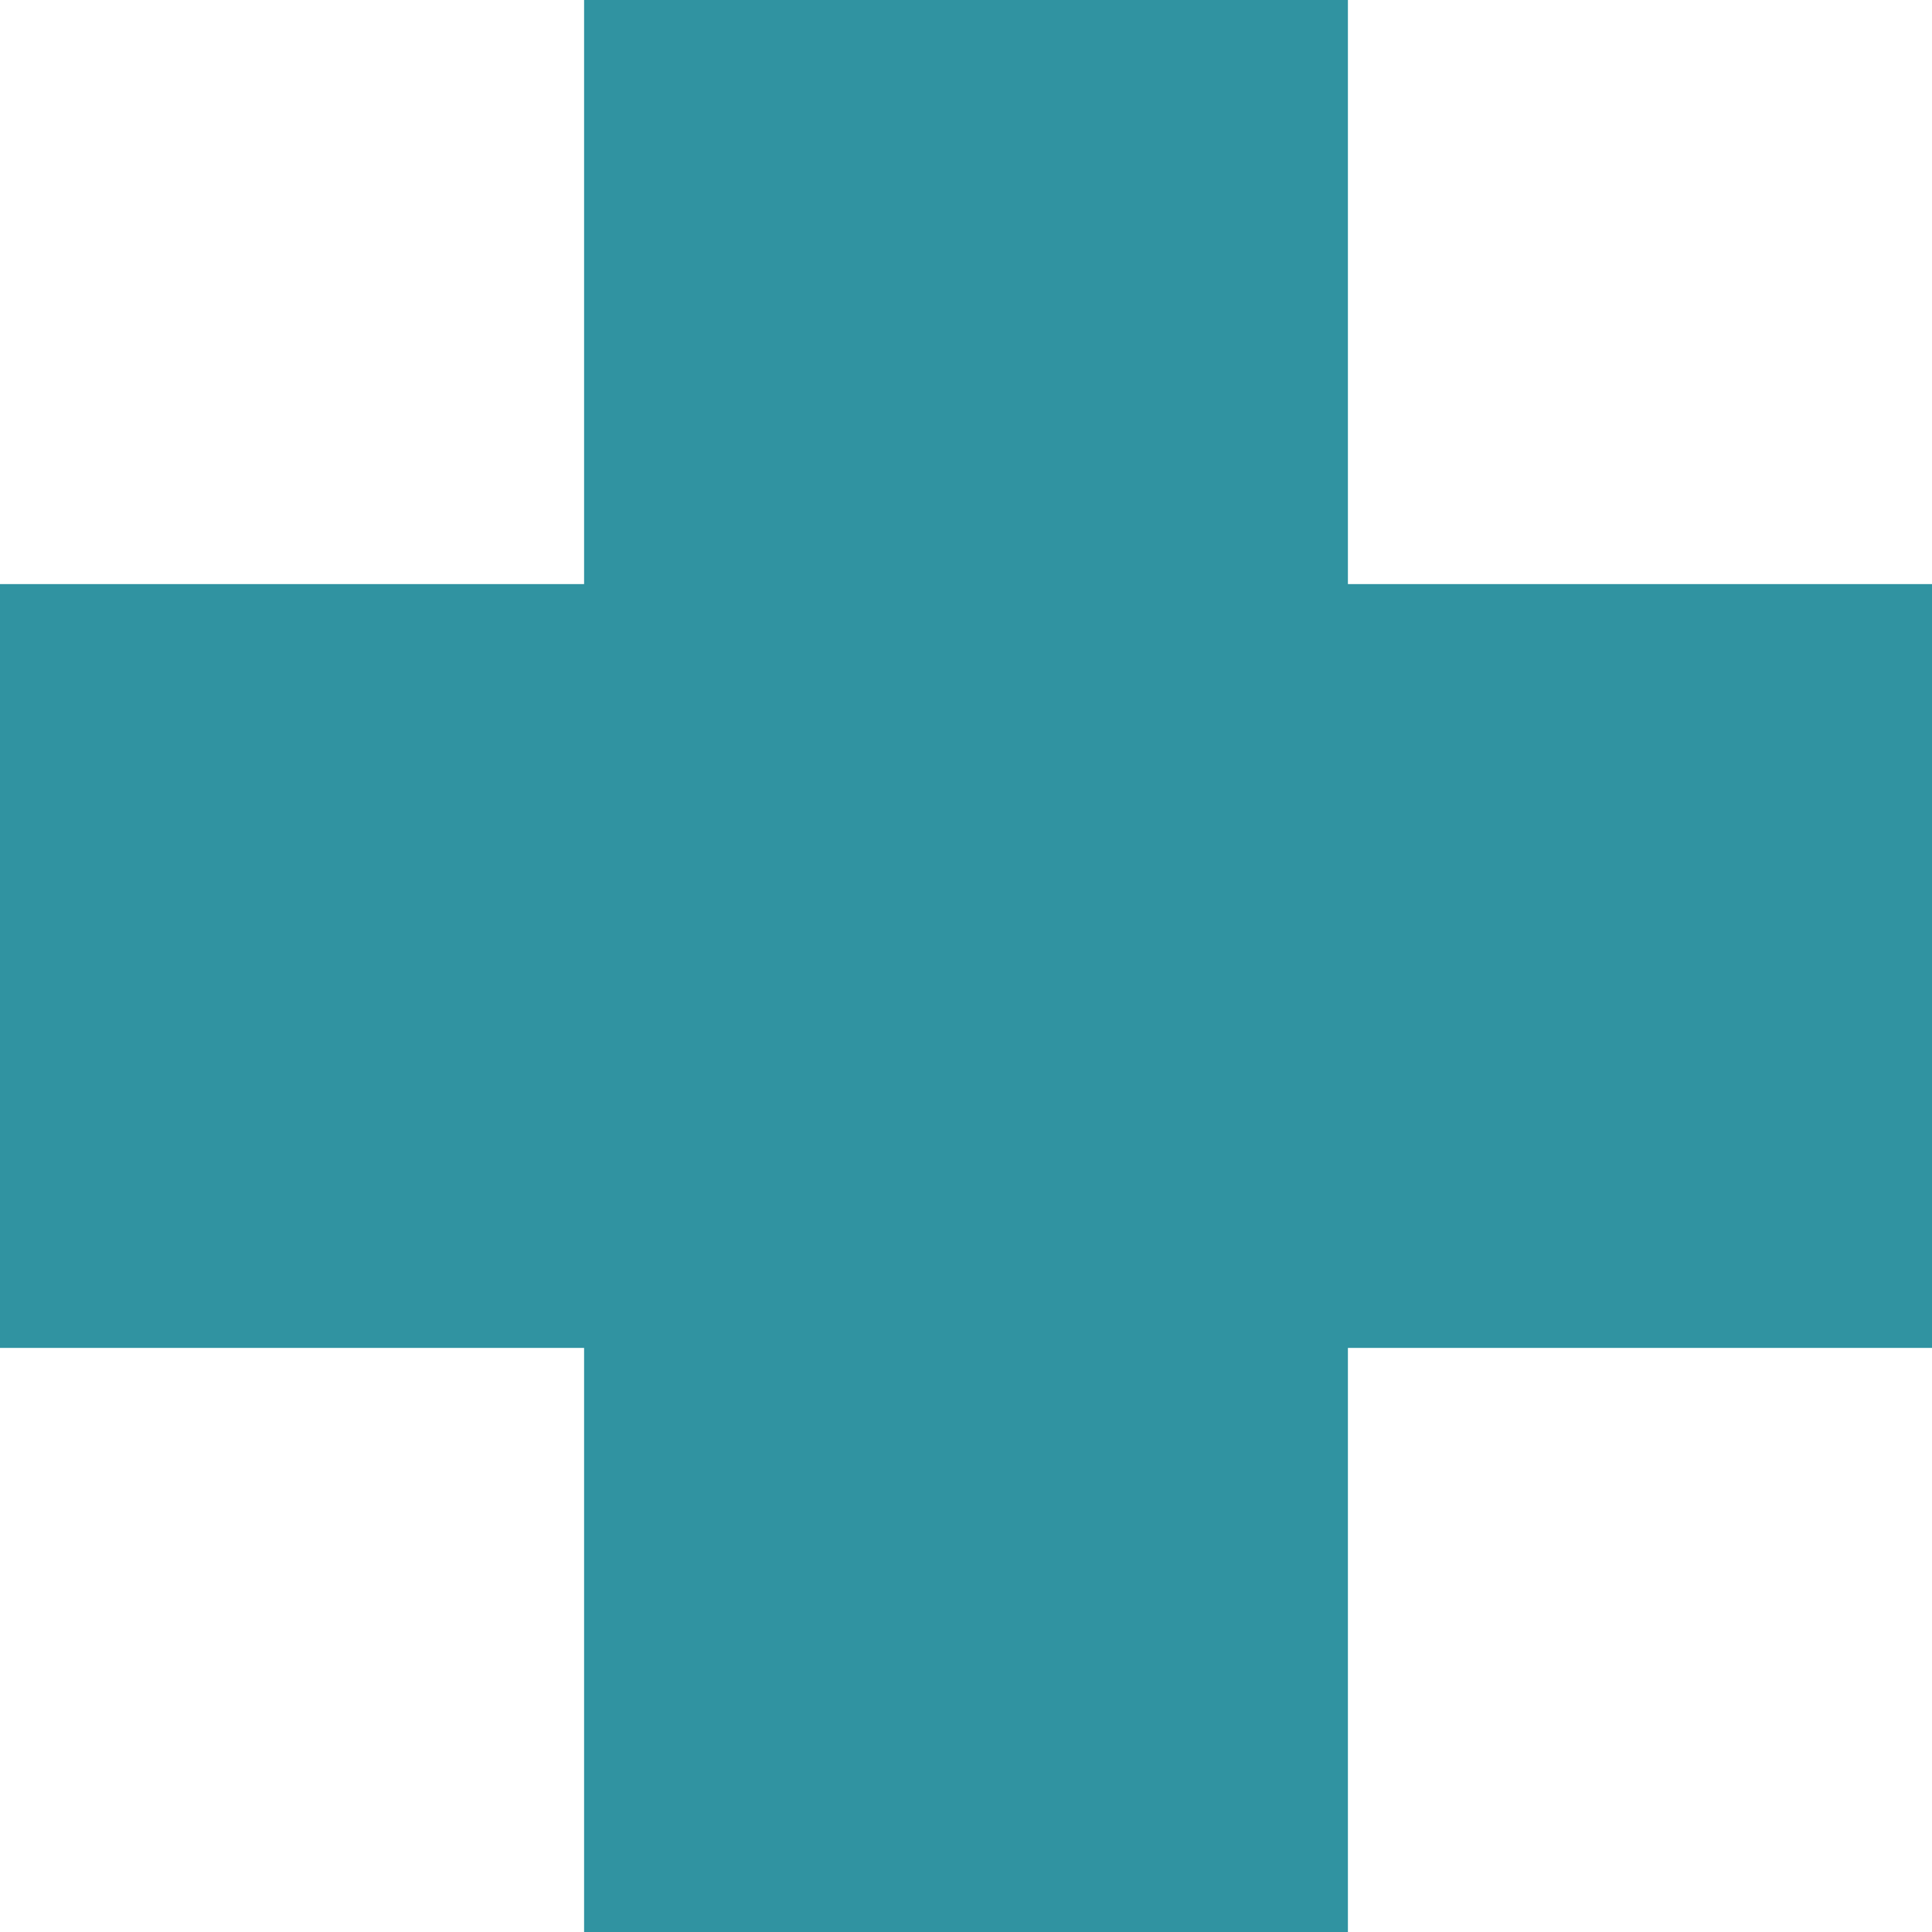 <?xml version="1.0" encoding="UTF-8"?>
<svg width="43px" height="43px" viewBox="0 0 43 43" version="1.1" xmlns="http://www.w3.org/2000/svg" xmlns:xlink="http://www.w3.org/1999/xlink">
    <!-- Generator: Sketch 61 (89581) - https://sketch.com -->
    <title>Combined Shape</title>
    <desc>Created with Sketch.</desc>
    <g id="HomePage" stroke="none" stroke-width="1" fill="none" fill-rule="evenodd">
        <g id="Desktop-HD" transform="translate(-348, -861)" fill="#3093A1">
            <path d="M378,861 L378,874 L391,874 L391,891 L378,891 L378,904 L361,904 L361,891 L348,891 L348,874 L361,874 L361,861 L378,861 Z" id="Combined-Shape"></path>
        </g>
    </g>
</svg>